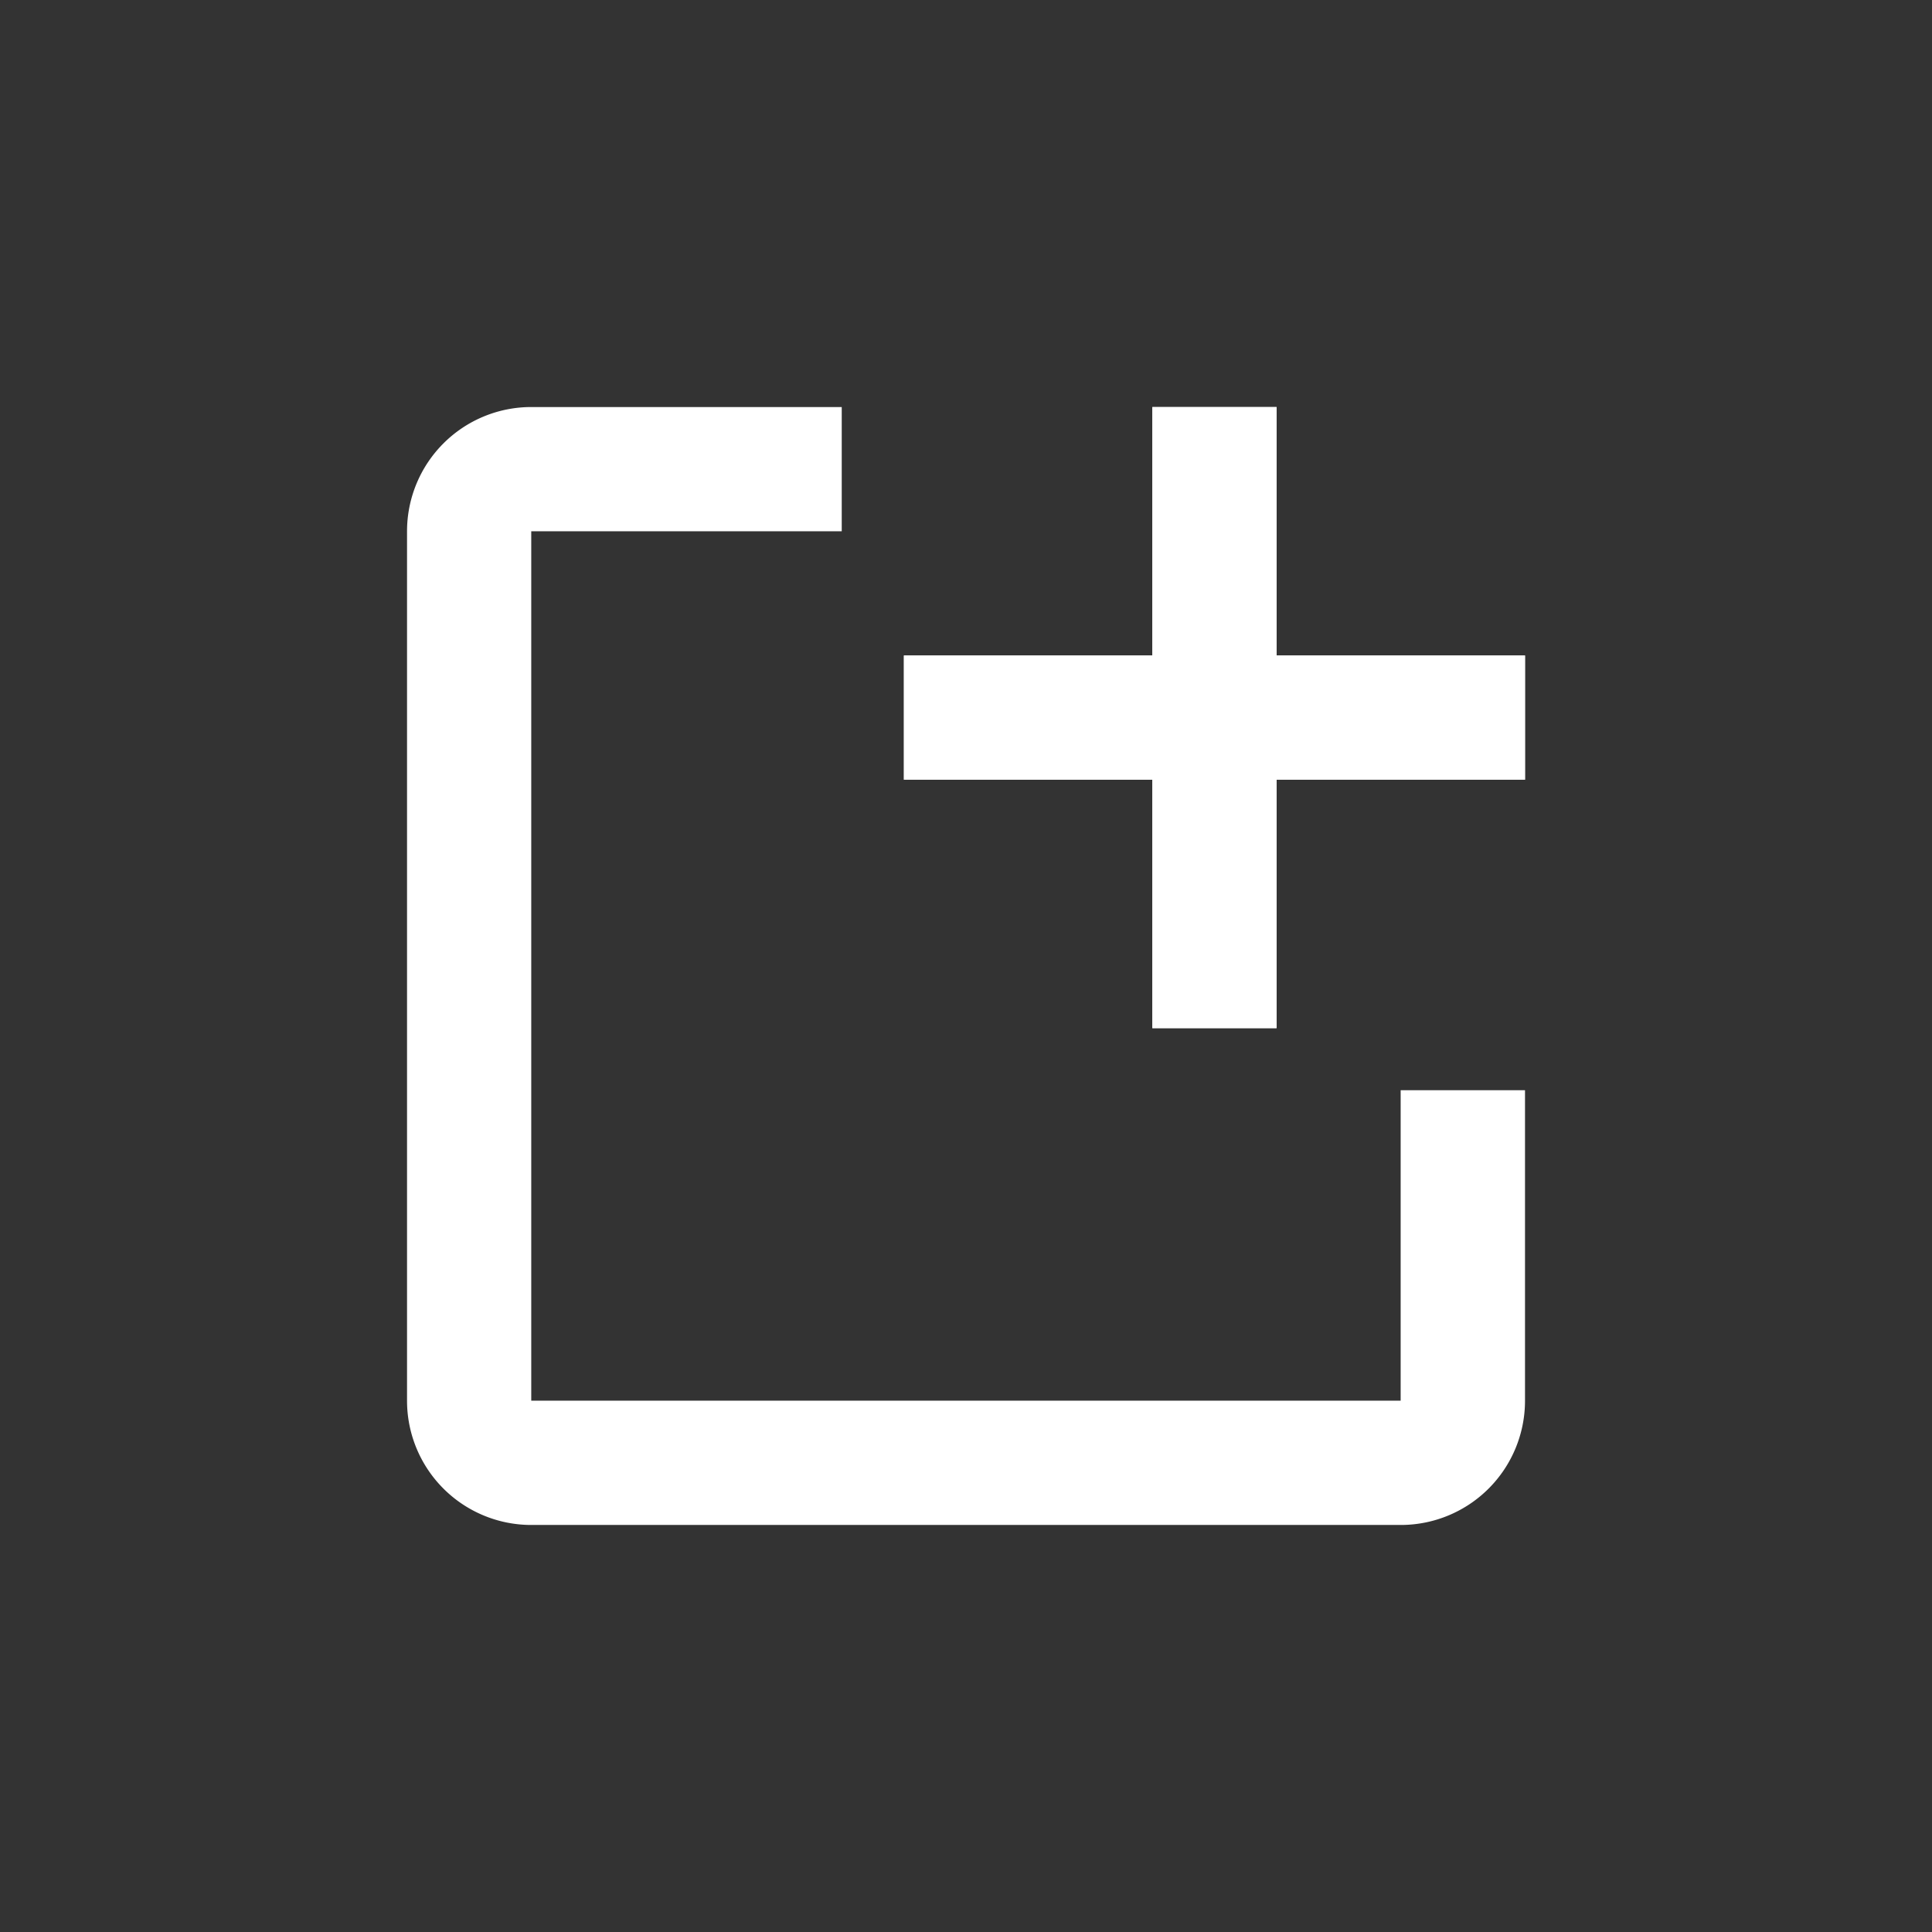 <svg xmlns="http://www.w3.org/2000/svg" width="44" height="44" viewBox="0 0 44 44">
  <rect x="0" y="0" width="44" height="44" fill="#333333" stroke="none"/>
  <g id="newFile" transform="translate(-2 -2)">
    <path id="base_1_1_1" data-name="base 1 1 1" d="M2,24A22,22,0,1,1,24,46,22,22,0,0,1,2,24Z" fill="none"/>
    <g id="Group_11" data-name="Group 11" transform="translate(-10738.73 1418.27)">
      <g id="create" transform="translate(10750 -1407)">
        <path id="Path_68" data-name="Path 68" d="M29.961,20.059v7.072a2.829,2.829,0,0,1-2.829,2.829H7.329A2.829,2.829,0,0,1,4.5,27.132V7.329A2.829,2.829,0,0,1,7.329,4.5H14.4V7.329H7.329v19.8h19.8V20.059Z" transform="translate(-4.5 -4.5)" fill="#fff"/>
        <path id="Path_69" data-name="Path 69" d="M30.645,10.158H24.987V4.5H22.158v5.658H16.5v2.829h5.658v5.658h2.829V12.987h5.658" transform="translate(-5.184 -4.5)" fill="#fff"/>
      </g>
      <g id="create-2" data-name="create" transform="translate(10761.316 -1407)">
        <path id="Path_69-2" data-name="Path 69" d="M30.645,10.158H24.987V4.5H22.158v5.658H16.5v2.829h5.658v5.658h2.829V12.987h5.658" transform="translate(-16.5 -4.5)" fill="#fff"/>
      </g>
    </g>
  </g>
</svg>
